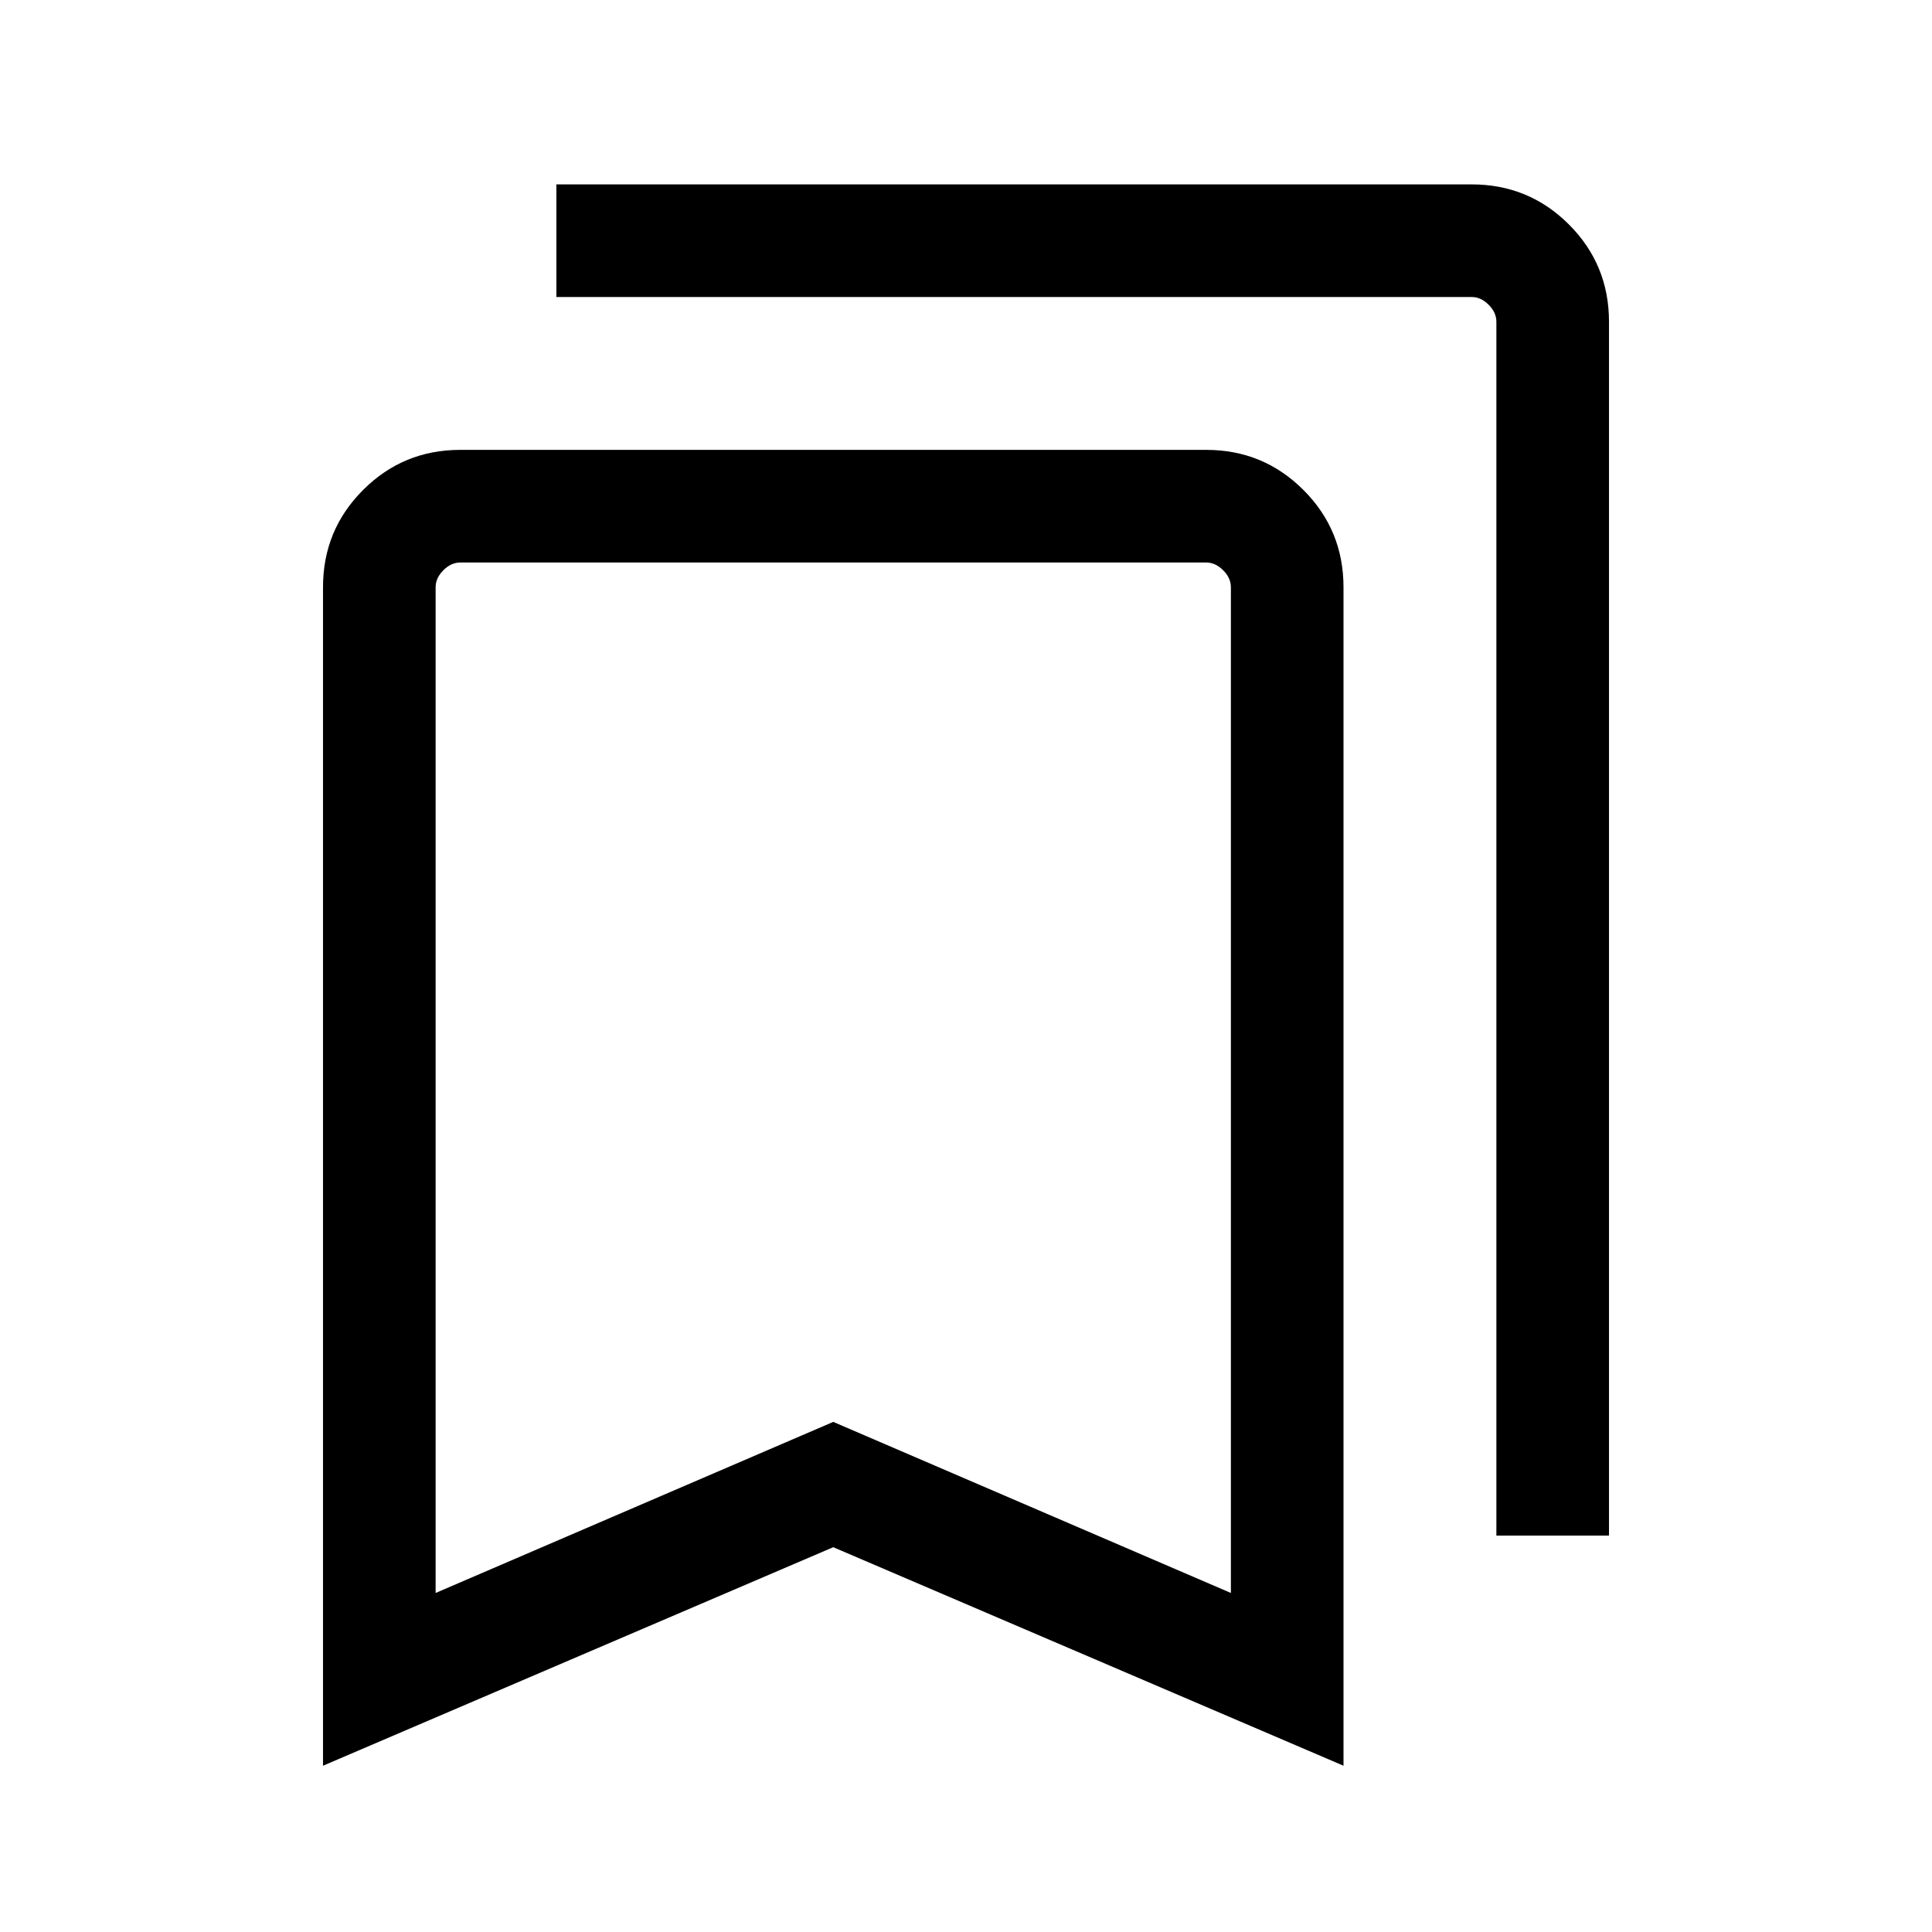 <svg xmlns="http://www.w3.org/2000/svg" height="24" viewBox="0 -960 960 960" width="24"><path d="M160.5-82.62v-585.61q0-28.4 19.92-48.31 19.91-19.92 48.27-19.92h370.7q28.35 0 48.27 19.92 19.92 19.91 19.92 48.31v585.61L414.04-191.2 160.5-82.62Zm55.96-85.84 197.58-85.01 197.58 85.01v-499.73q0-4.62-3.85-8.46-3.85-3.85-8.46-3.85H228.77q-4.61 0-8.46 3.85-3.85 3.84-3.85 8.46v499.73Zm527.08-28.5v-603.15q0-4.62-3.85-8.47-3.85-3.84-8.46-3.84H276.46v-55.96h454.77q28.44 0 48.35 19.91 19.92 19.92 19.92 48.33v603.18h-55.96ZM216.46-680.5h395.16-395.16Z"/></svg>
